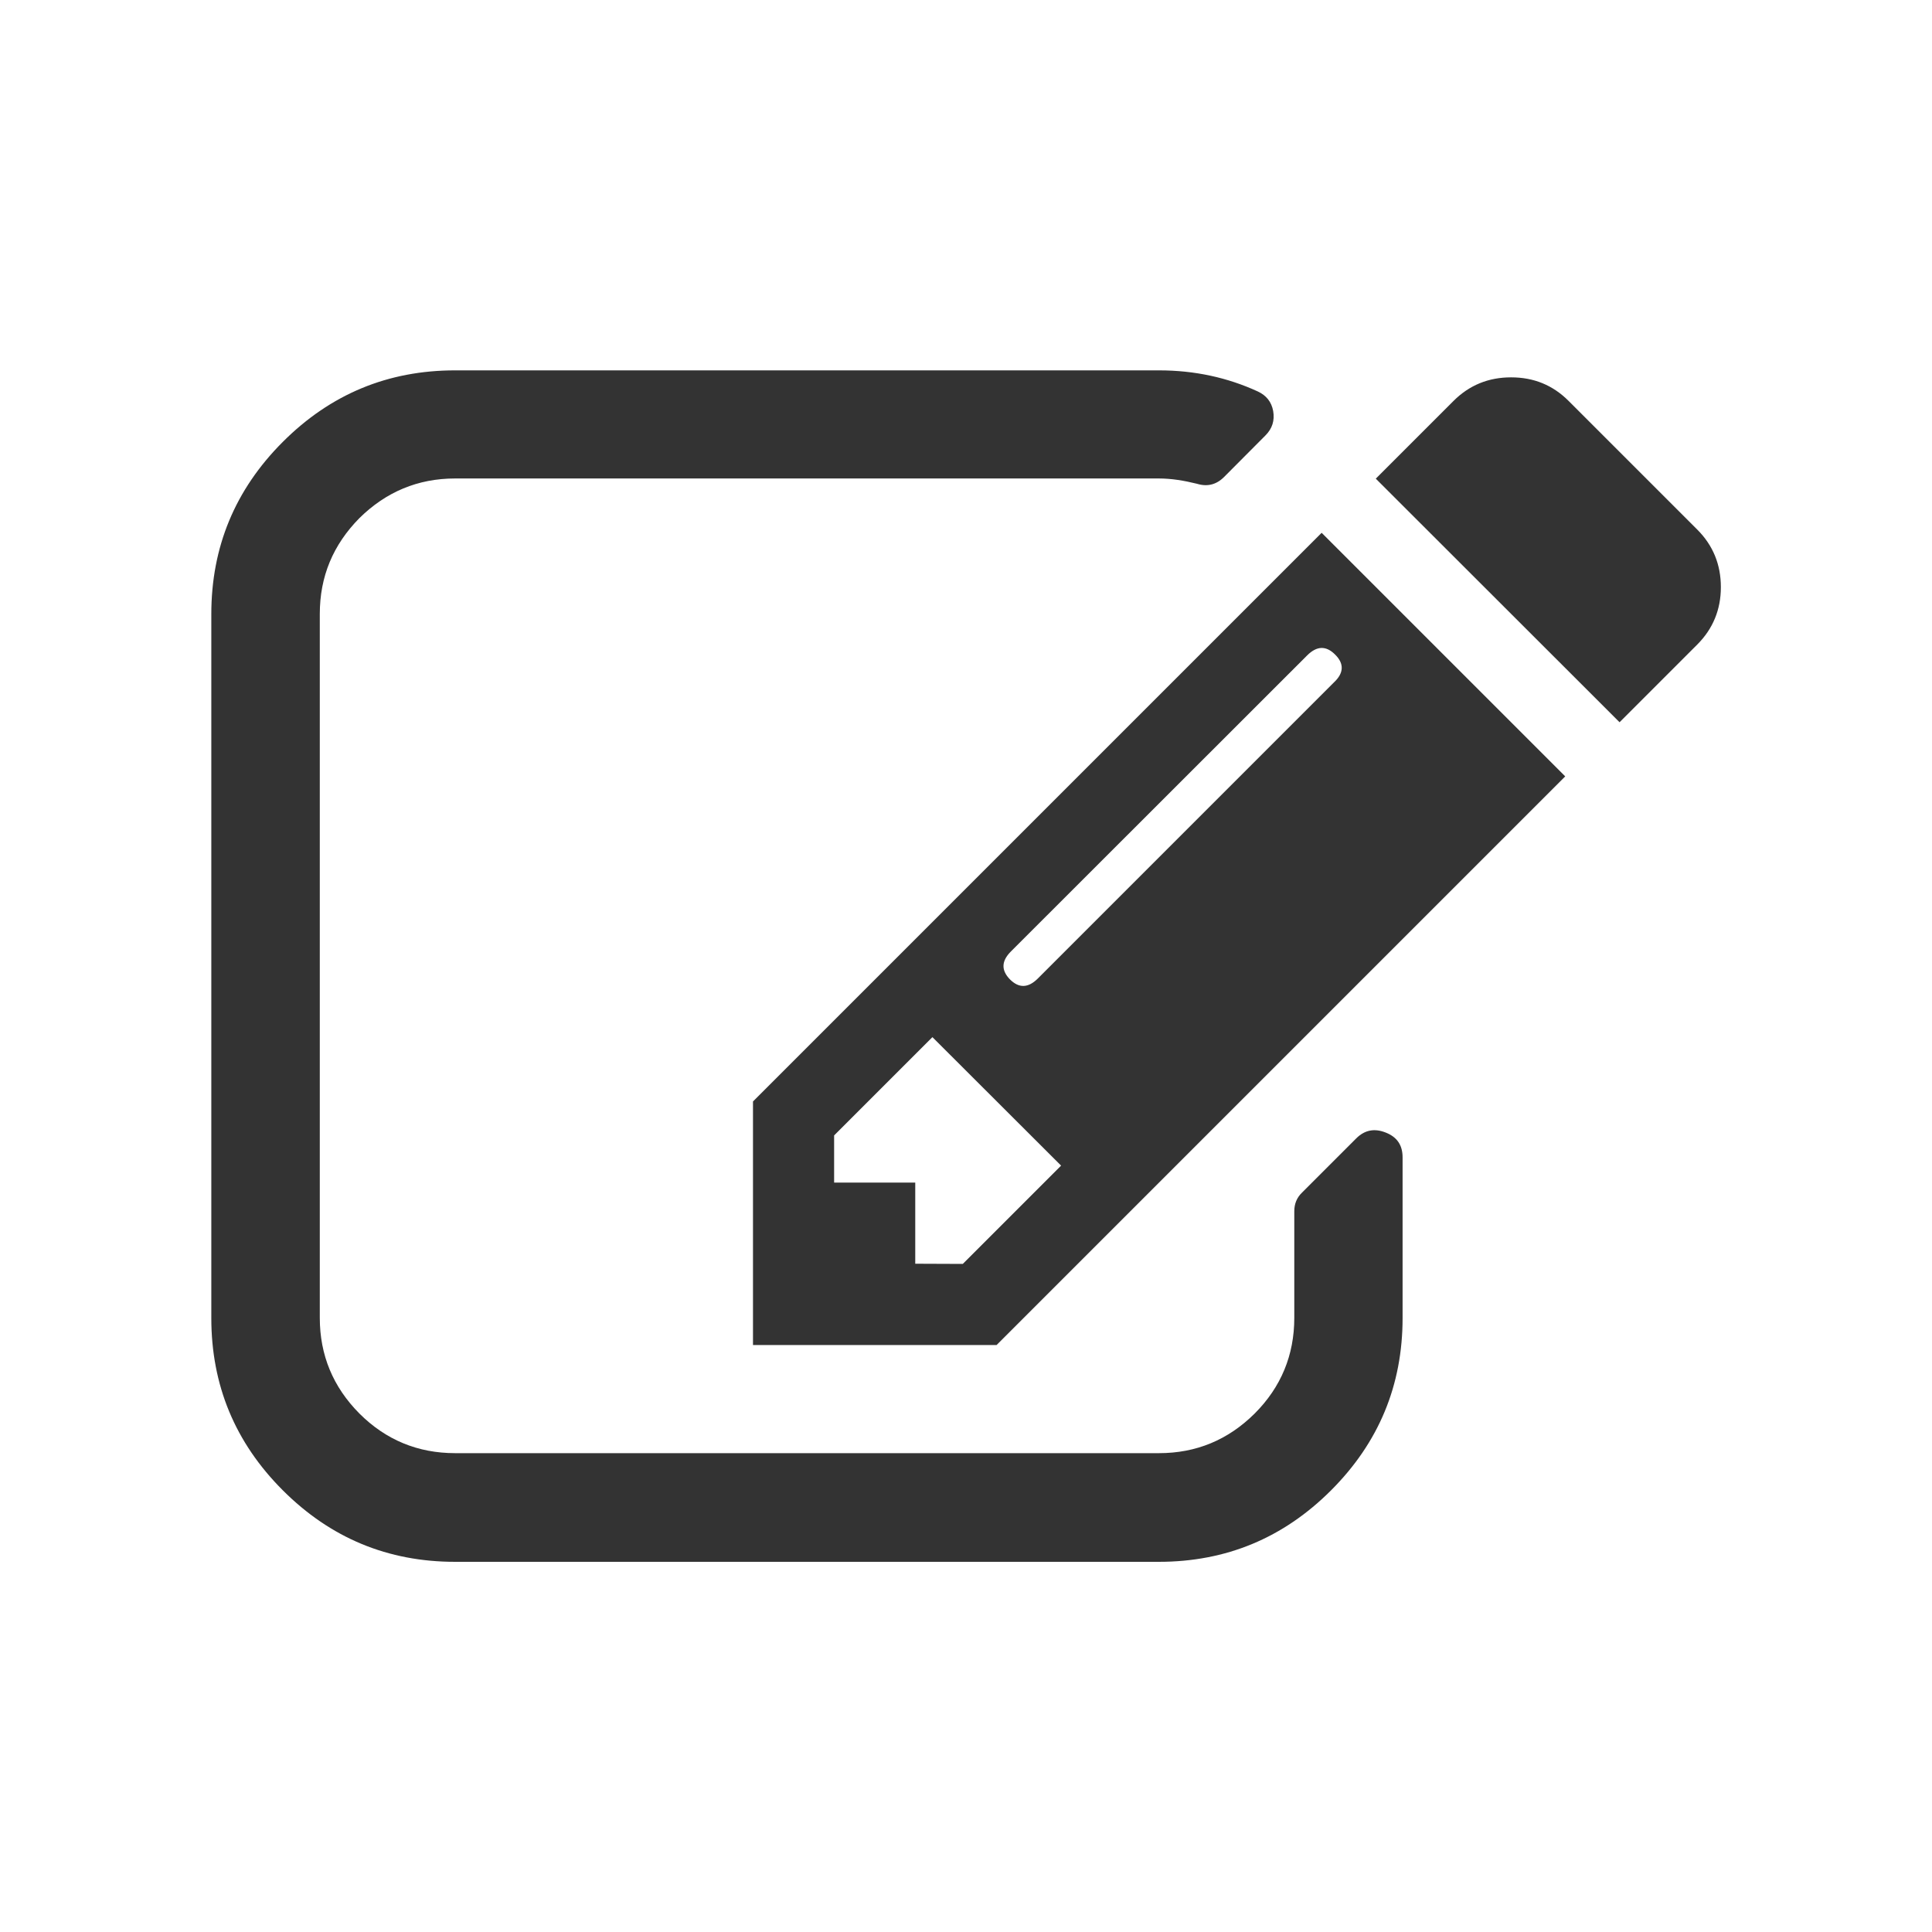 <?xml version="1.0" standalone="no"?><!DOCTYPE svg PUBLIC "-//W3C//DTD SVG 1.1//EN" "http://www.w3.org/Graphics/SVG/1.1/DTD/svg11.dtd"><svg t="1549865093839" class="icon" style="" viewBox="0 0 1024 1024" version="1.1" xmlns="http://www.w3.org/2000/svg" p-id="2709" xmlns:xlink="http://www.w3.org/1999/xlink" width="200" height="200"><defs><style type="text/css"></style></defs><path d="M743.4 613.4v85.2c0 35.6-12.6 66-37.9 91.3-25.3 25.3-55.7 37.9-91.3 37.9h-373c-35.6 0-66-12.6-91.3-37.9S112 734.2 112 698.6V325.5c0-35.6 12.6-66 37.9-91.3s55.7-37.9 91.3-37.9h373.1c18.9 0 36.3 3.8 52.4 11.2 4.5 2.1 7.2 5.5 8.1 10.3 0.9 5.1-0.5 9.4-4.1 13l-21.9 22c-4.1 4.1-8.9 5.3-14.4 3.6-6.9-1.7-13.5-2.8-20.2-2.8h-373c-19.7 0-36.6 7.1-50.7 21-14 14.2-21 31-21 50.8v373.1c0 19.7 7 36.6 21 50.7 14 14 31 21 50.7 21h373.1c19.7 0 36.6-7 50.7-21 14-14 21-31 21-50.7V642c0-3.9 1.3-7.2 4.1-9.9l28.7-28.7c4.5-4.5 9.7-5.5 15.7-3.1 6.1 2.4 8.9 6.8 8.9 13.1z m-42.9-331l129.1 129.1-301.4 301.4H399.1V583.8l301.4-301.4zM510.3 669.9l52.1-52.1-68.2-68.1-52.1 52.1v25h43v43l25.2 0.1z m197.3-323c-4.8-4.8-9.7-4.6-14.8 0.5l-157 156.9c-5.1 5.1-5.2 10-0.5 14.8 4.8 4.8 9.7 4.6 14.8-0.5l157-157c5.2-4.9 5.4-9.9 0.5-14.7z m192-5.3l-41.2 41.2-129.2-129.1 41.2-41.2c8.4-8.4 18.6-12.5 30.5-12.5 12 0 22.1 4.1 30.5 12.5l68.2 68.2c8.4 8.4 12.5 18.6 12.5 30.5 0 11.9-4.2 22.1-12.5 30.4z" p-id="2710" fill="#333333"></path></svg>